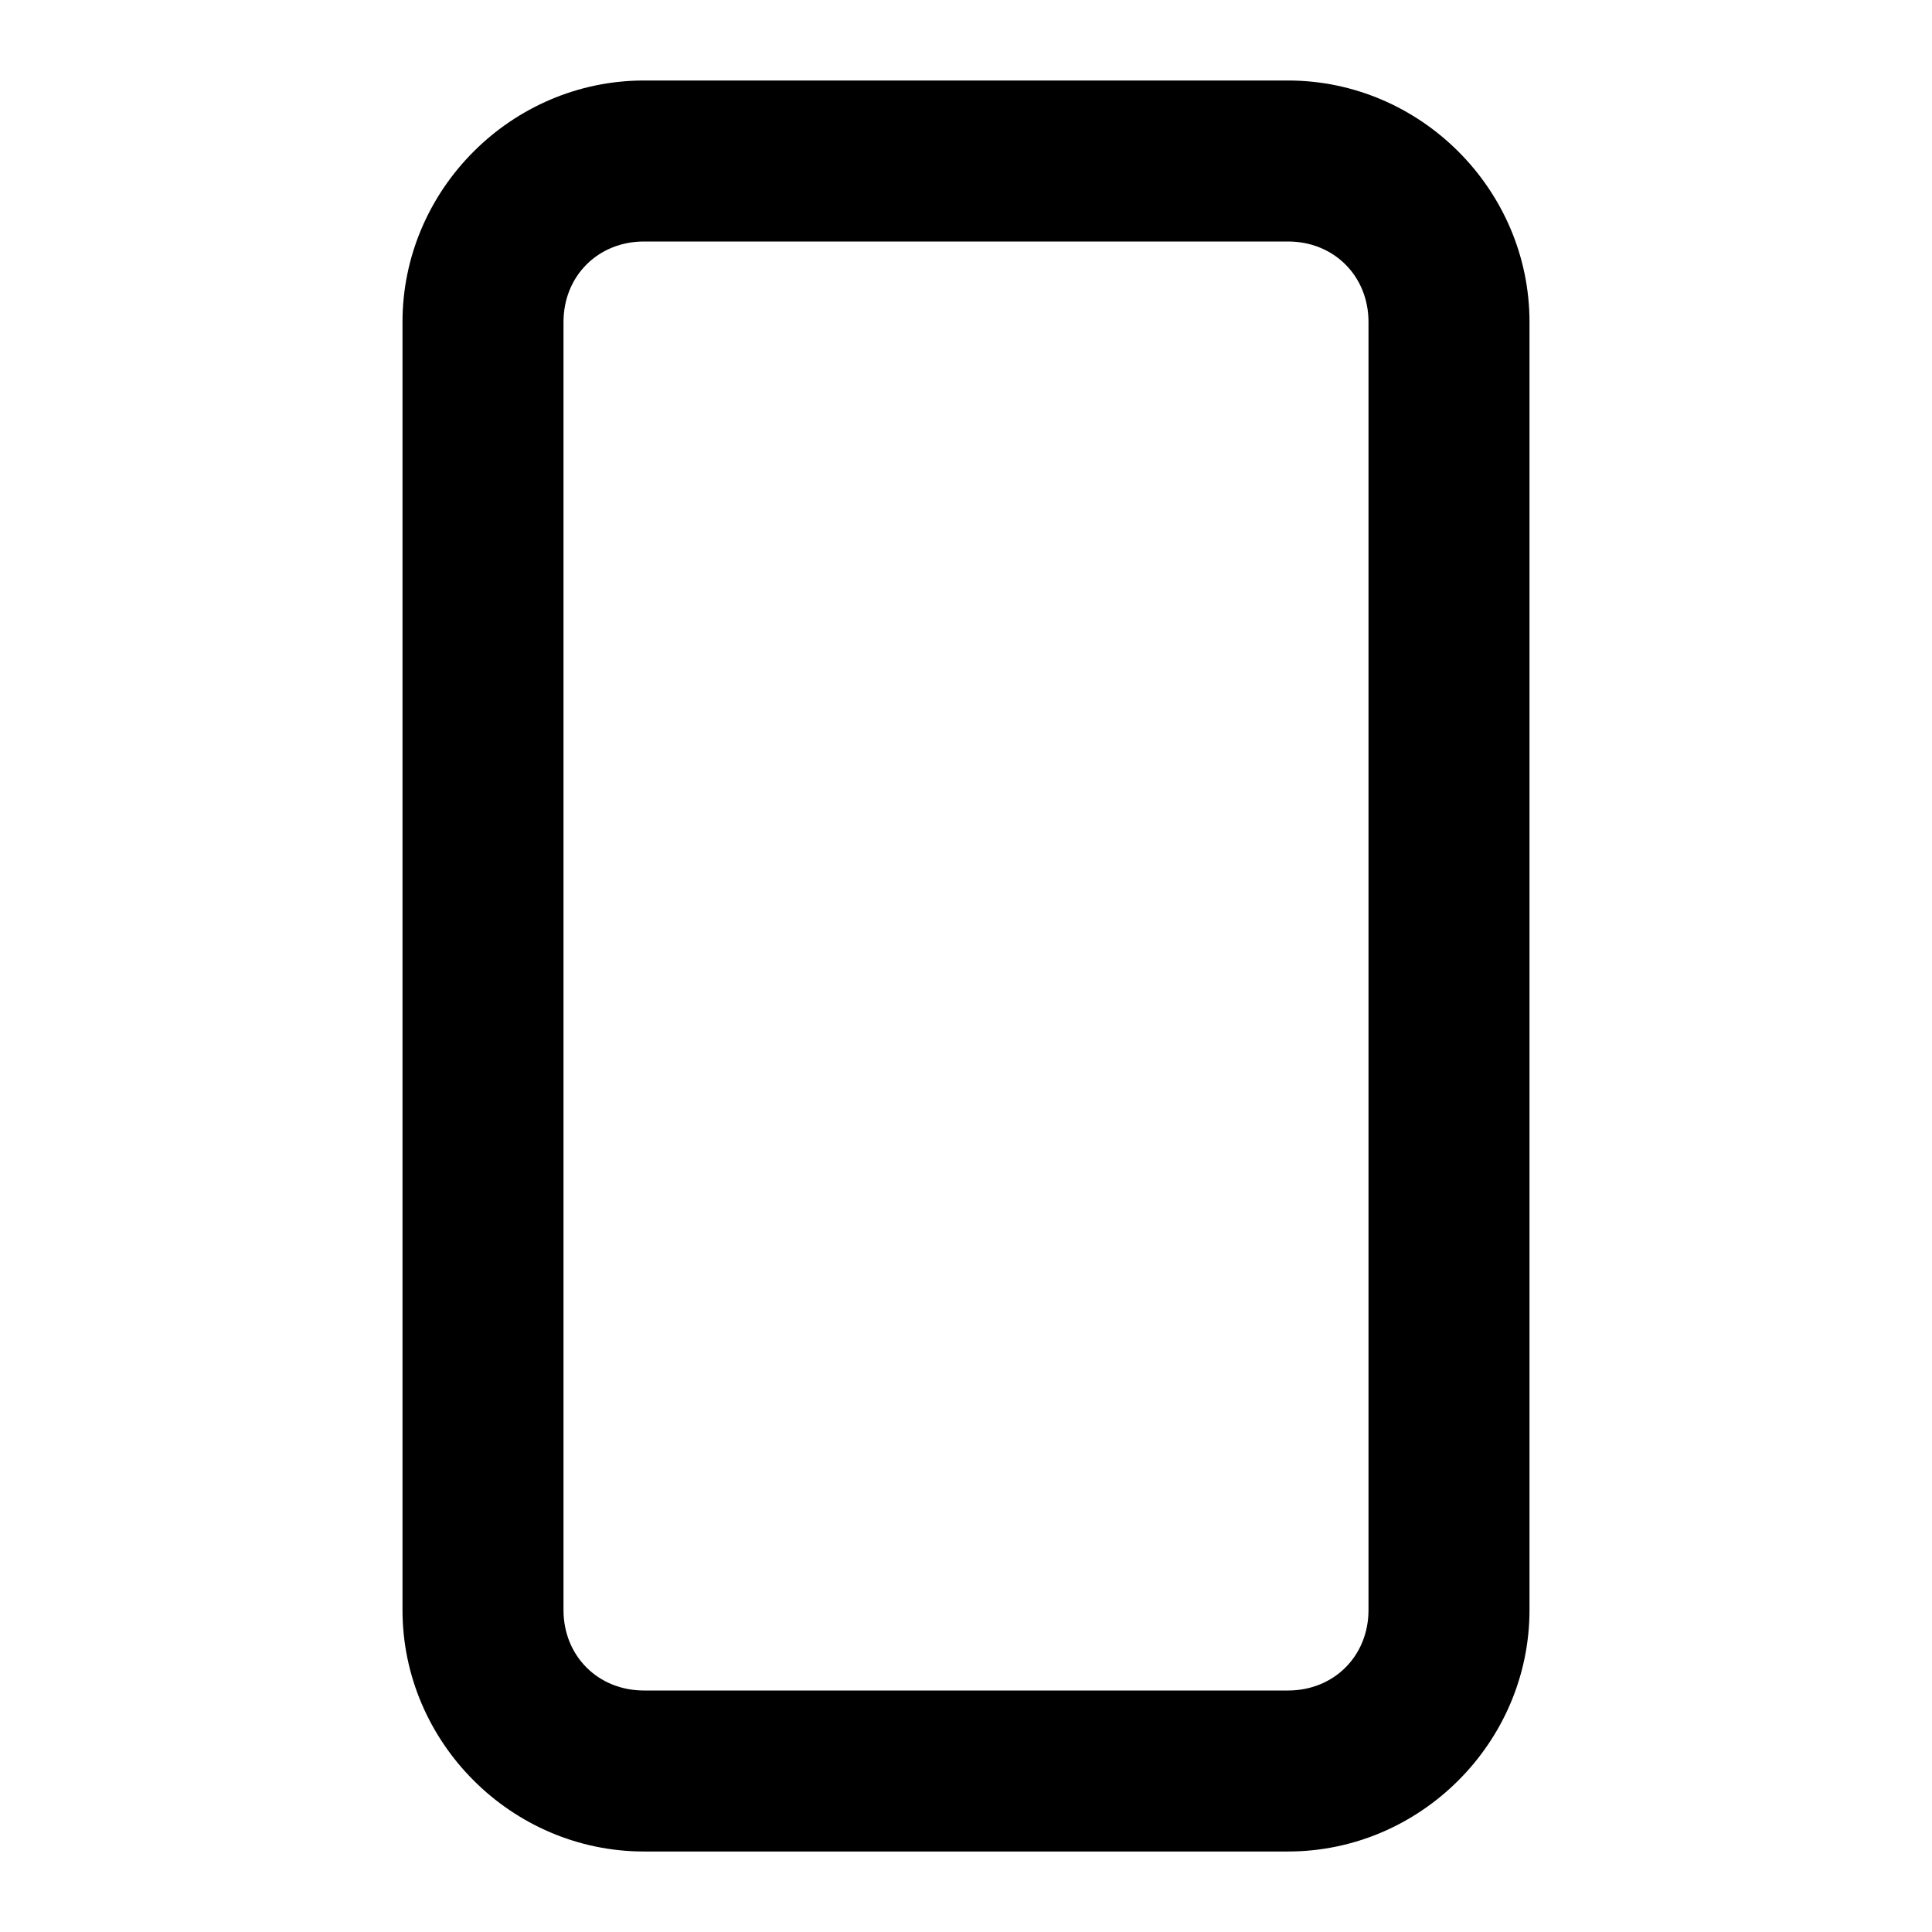 <svg xmlns="http://www.w3.org/2000/svg" width="24" height="24" viewBox="0 0 24 24"><path d="M8 1C6.355 1 5 2.355 5 4v16c0 1.645 1.355 3 3 3h8c1.645 0 3-1.355 3-3V4c0-1.645-1.355-3-3-3zm0 2h8c.571 0 1 .429 1 1v16c0 .571-.429 1-1 1H8c-.571 0-1-.429-1-1V4c0-.571.429-1 1-1z"/></svg>